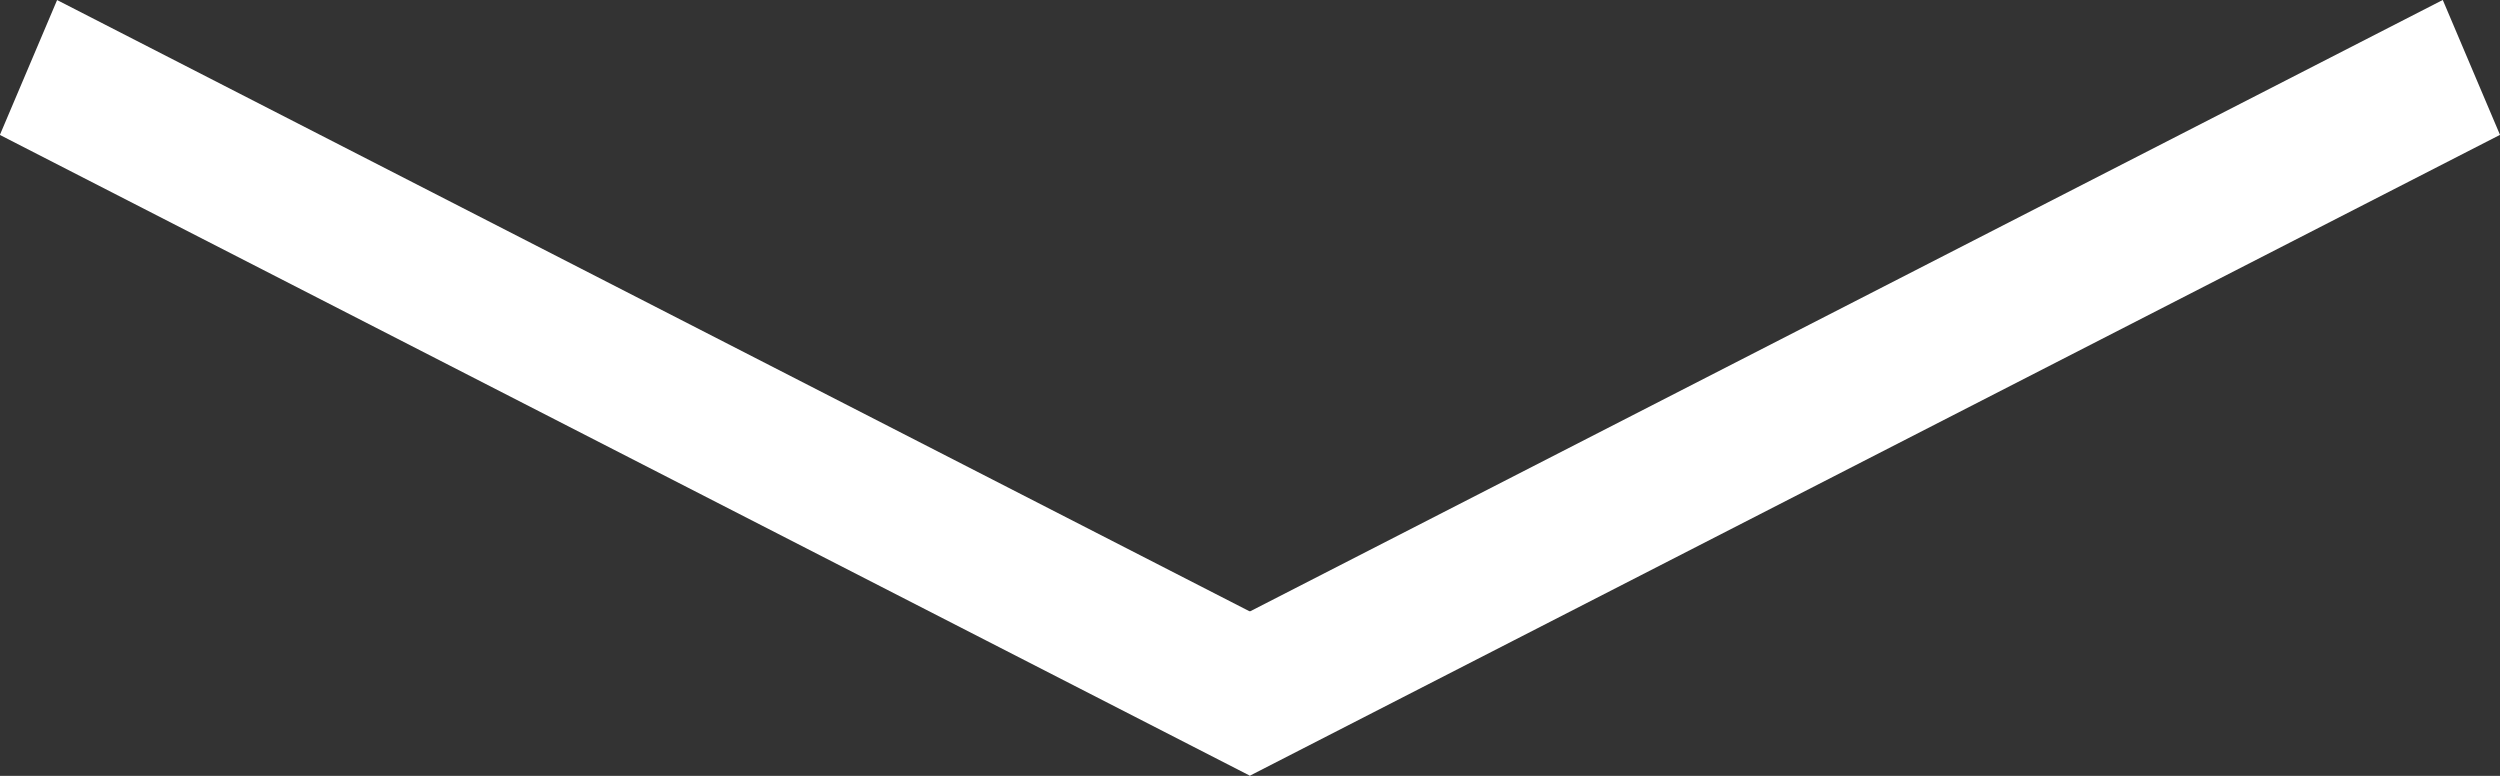 <svg width="145" height="45" viewBox="0 0 145 45" fill="none" xmlns="http://www.w3.org/2000/svg">
<rect x="0" y="0" width="145" height="45" fill="#333333" stroke="none"/>
<g clip-path="url(#clip0_8_358)">
<path d="M75.815 37.169L3.312 0.003L-0.007 7.826L72.496 44.992L75.815 37.169Z" fill="white"/>
<path d="M141.681 -0.002L69.178 37.164L72.497 44.988L145 7.822L141.681 -0.002Z" fill="white"/>
</g>
<defs>
<clipPath id="clip0_8_358">
<rect width="145" height="45" fill="white"/>
</clipPath>
</defs>
</svg>
